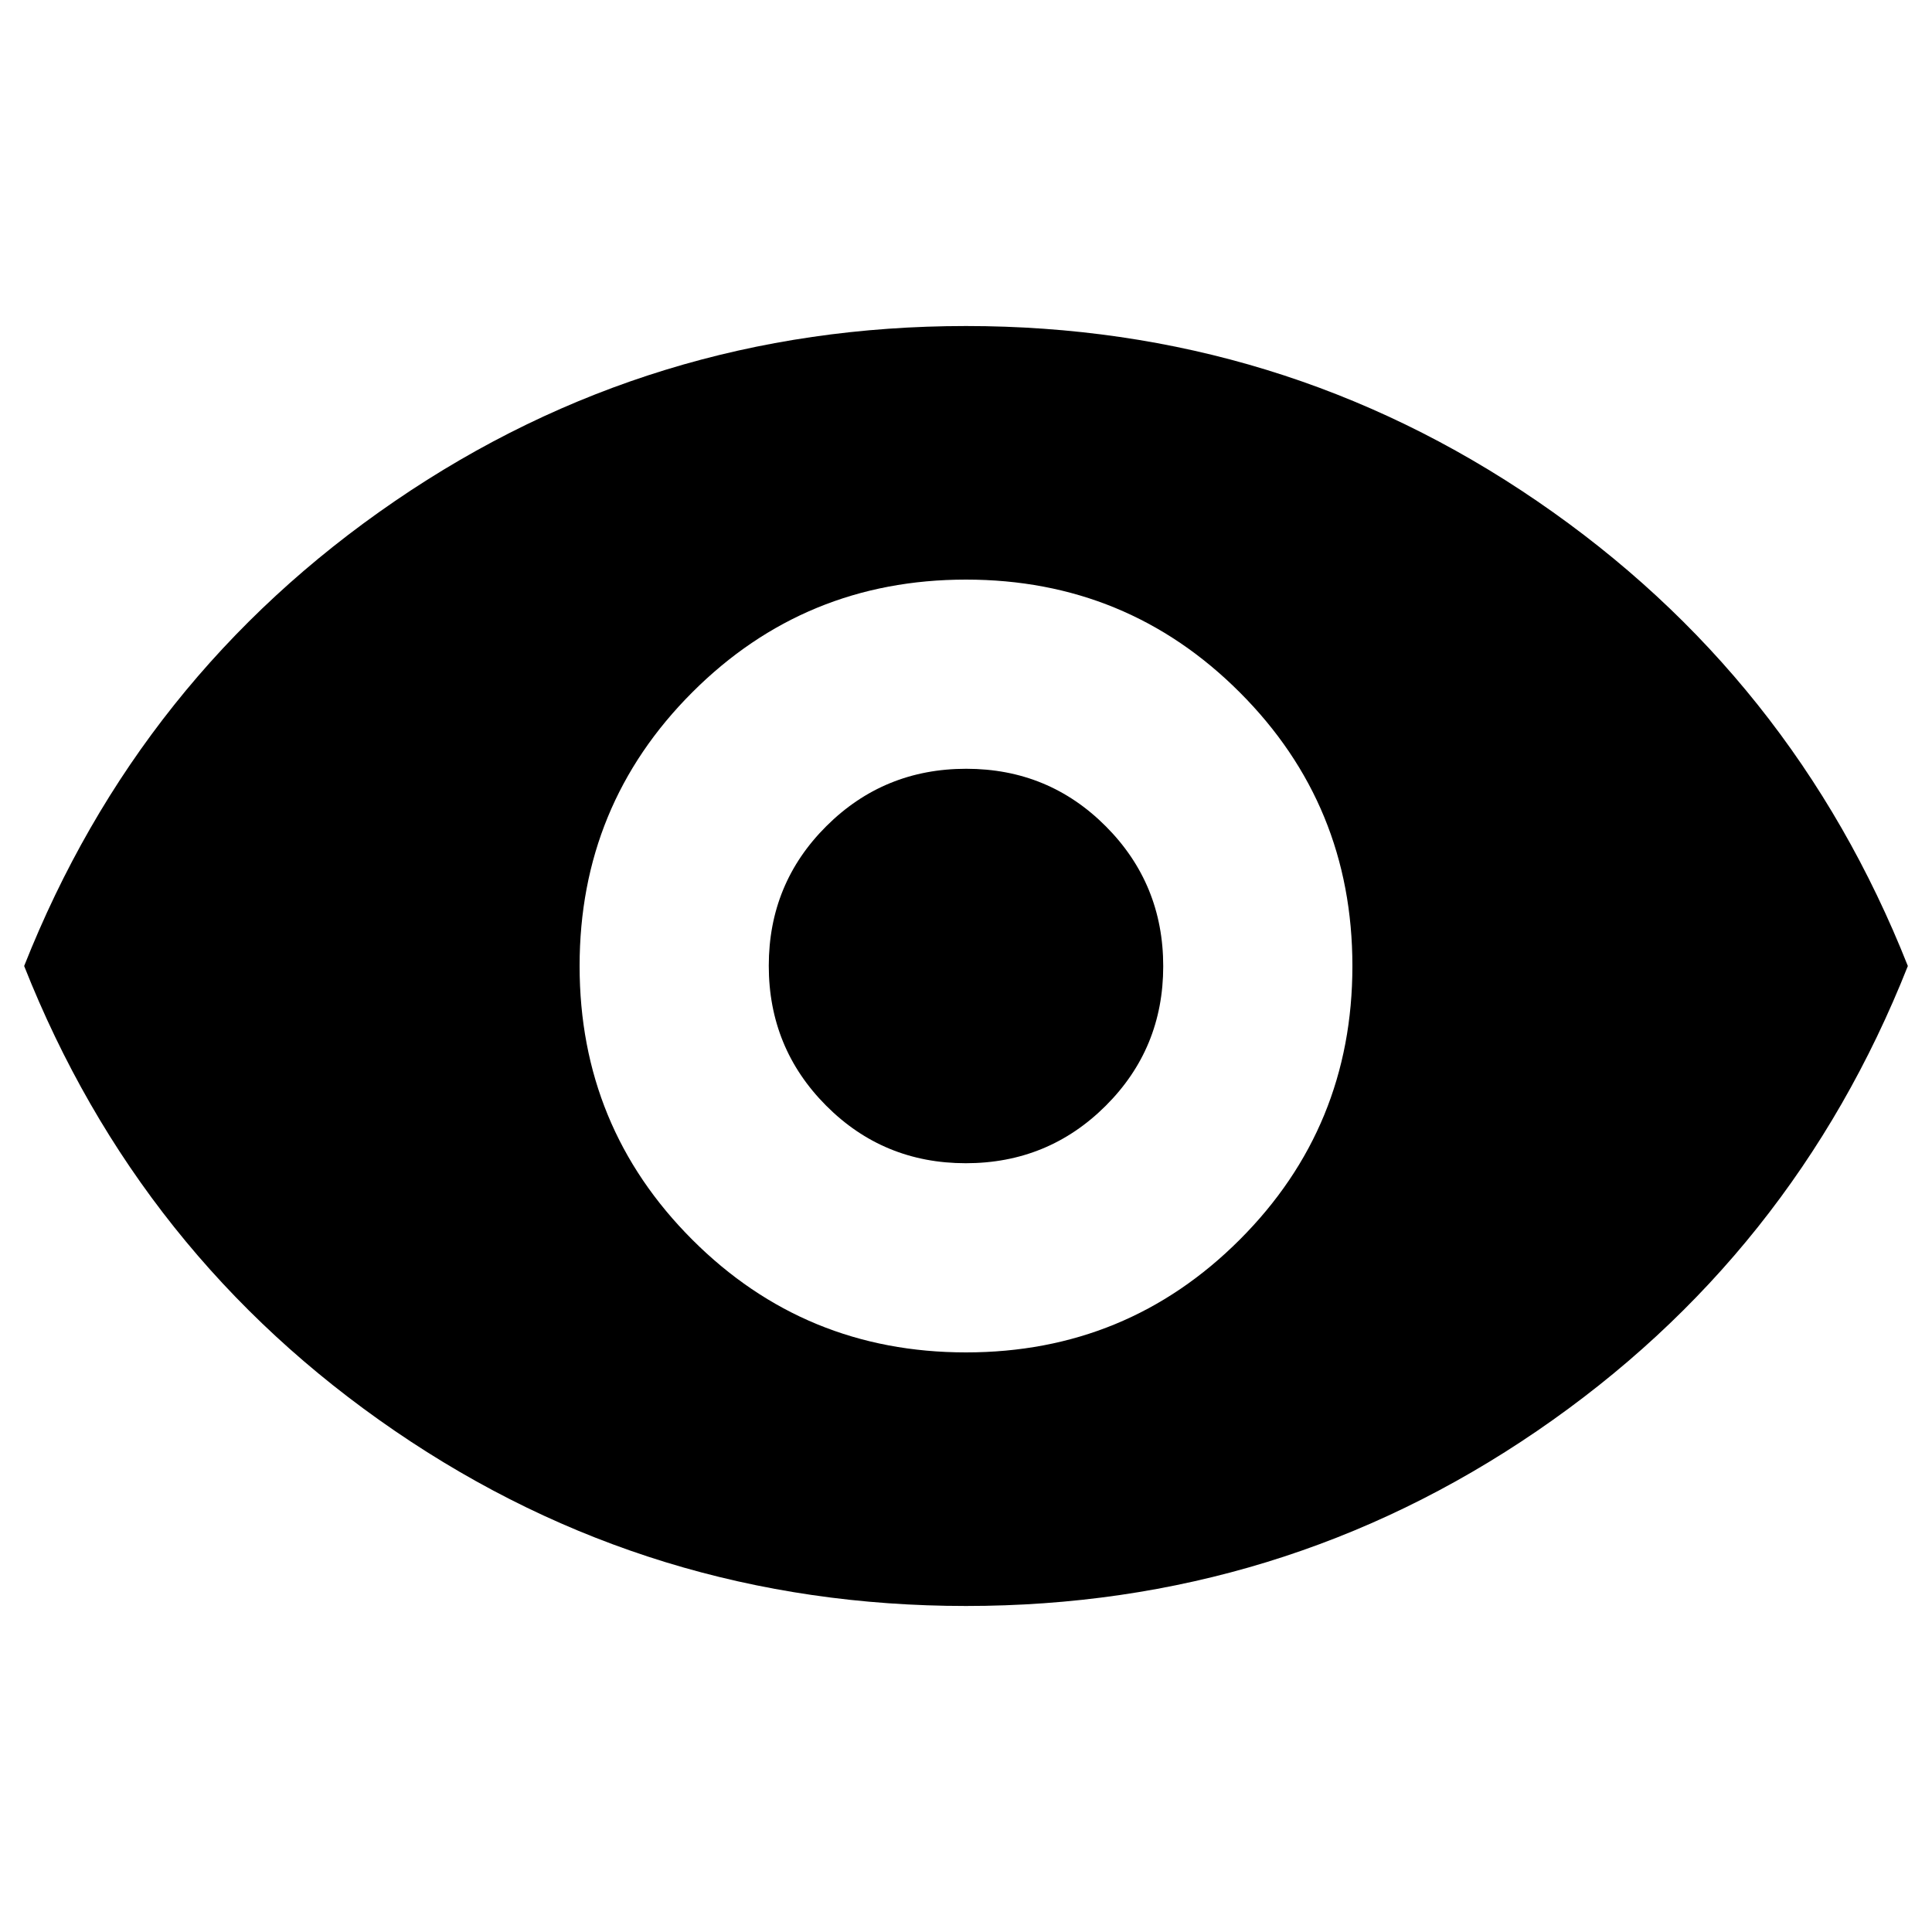 <svg xmlns="http://www.w3.org/2000/svg" height="20" viewBox="0 -960 960 960" width="20"><path d="M480-288q80 0 136-56t56-136q0-80-56-136t-136-56q-80 0-136 56t-56 136q0 80 56 136t136 56Zm-.118-94Q439-382 410.5-410.618q-28.5-28.617-28.5-69.5Q382-521 410.618-549.5q28.617-28.5 69.5-28.5Q521-578 549.5-549.382q28.5 28.617 28.5 69.5Q578-439 549.382-410.5q-28.617 28.5-69.5 28.5ZM480-162q-156.596 0-283.798-87T12-480q57-144 184.202-231T480-798q156.596 0 283.798 87T948-480q-57 144-184.202 231T480-162Z"/></svg>